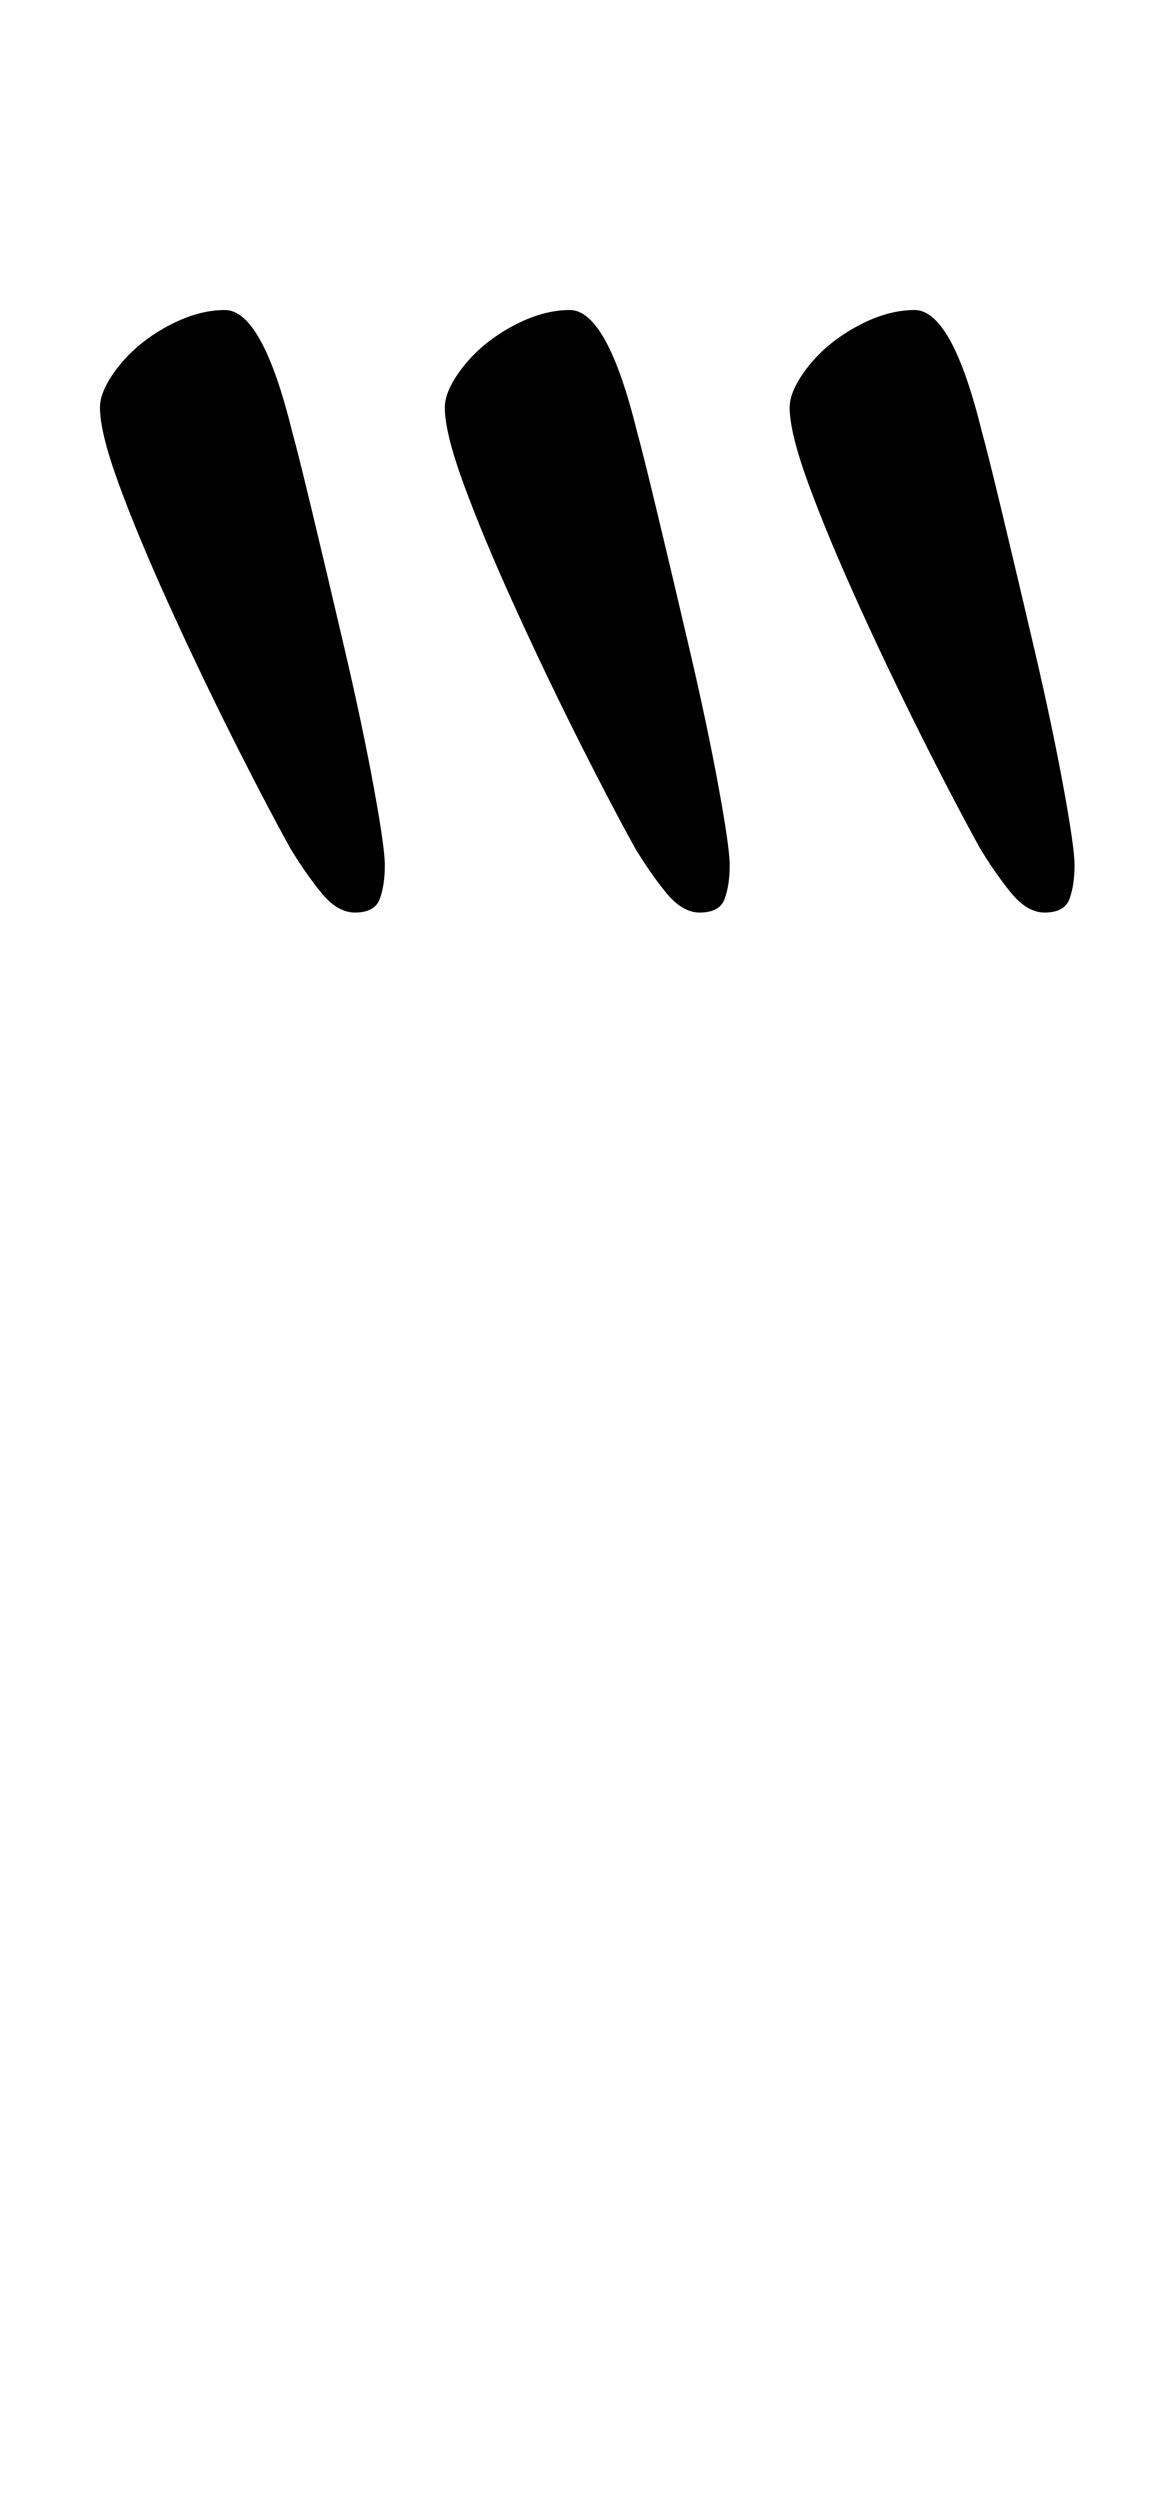<?xml version="1.0" standalone="no"?>
<!DOCTYPE svg PUBLIC "-//W3C//DTD SVG 1.1//EN" "http://www.w3.org/Graphics/SVG/1.1/DTD/svg11.dtd" >
<svg xmlns="http://www.w3.org/2000/svg" xmlns:xlink="http://www.w3.org/1999/xlink" version="1.1" viewBox="-10 0 467 1000">
  <g transform="matrix(1 0 0 -1 0 800)">
   <path fill="currentColor"
d="M132 435q-7 0 -13.5 8t-12.5 18q-11 20 -24 46t-25 52.5t-19.5 47t-7.5 30.5q0 7 7.5 16.5t19.5 16t23 6.5q15 0 27 -49q2 -7 8 -32t13 -55t11.5 -54.5t4.5 -31.5q0 -8 -2 -13.5t-10 -5.5zM270 435q-7 0 -13.5 8t-12.5 18q-11 20 -24 46t-25 52.5t-19.5 47t-7.5 30.5
q0 7 7.5 16.5t19.5 16t23 6.5q15 0 27 -49q2 -7 8 -32t13 -55t11.5 -54.5t4.5 -31.5q0 -8 -2 -13.5t-10 -5.5zM408 435q-7 0 -13.5 8t-12.5 18q-11 20 -24 46t-25 52.5t-19.5 47t-7.5 30.5q0 7 7.5 16.5t19.5 16t23 6.5q15 0 27 -49q2 -7 8 -32t13 -55t11.5 -54.5t4.5 -31.5
q0 -8 -2 -13.5t-10 -5.5z" />
  </g>

</svg>
